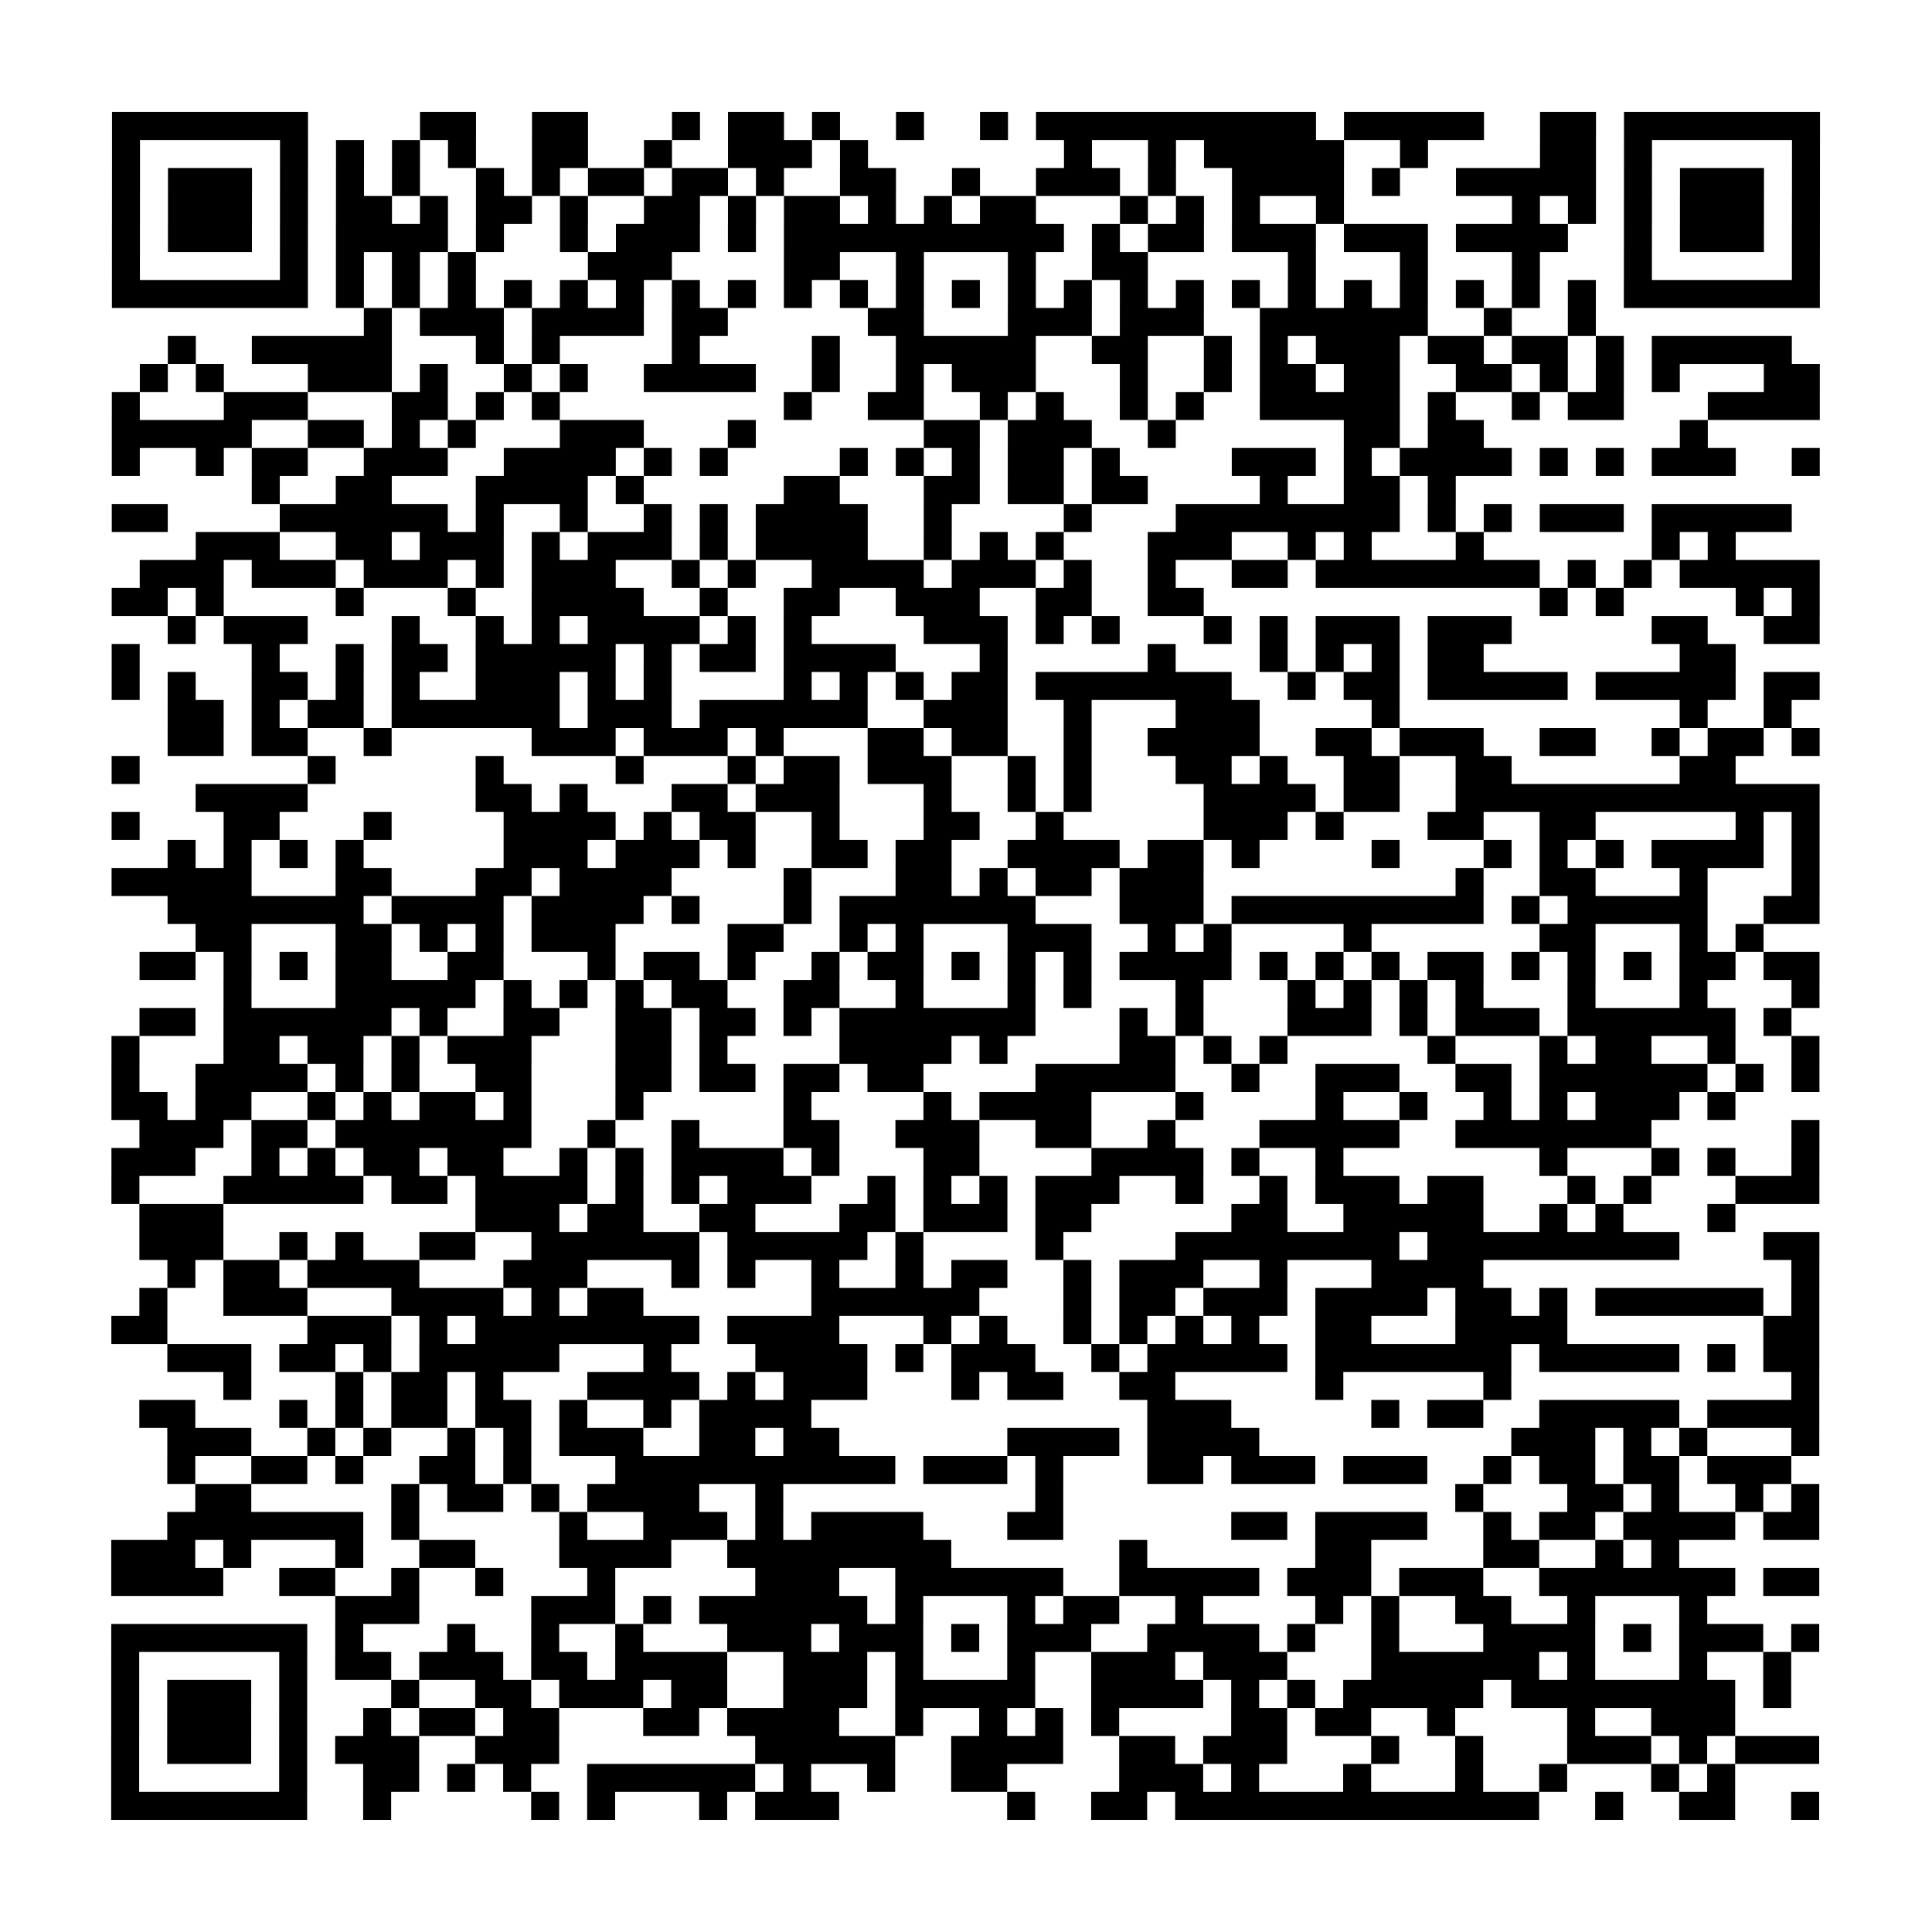 <?xml version="1.0" encoding="UTF-8"?>
<svg xmlns="http://www.w3.org/2000/svg" height="69" width="69" class="pyqrcode"><path stroke="#000" class="pyqrline" d="M4 4.5h7m4 0h2m2 0h2m3 0h1m1 0h2m1 0h1m2 0h1m2 0h1m1 0h10m1 0h5m2 0h2m1 0h7m-61 1h1m5 0h1m1 0h1m1 0h1m1 0h1m2 0h2m2 0h1m2 0h3m1 0h1m7 0h1m2 0h1m1 0h5m2 0h1m4 0h2m1 0h1m5 0h1m-61 1h1m1 0h3m1 0h1m1 0h1m1 0h1m2 0h1m1 0h1m1 0h2m1 0h2m1 0h1m2 0h2m2 0h1m2 0h3m1 0h1m2 0h4m1 0h1m2 0h5m1 0h1m1 0h3m1 0h1m-61 1h1m1 0h3m1 0h1m1 0h2m1 0h1m1 0h2m1 0h1m2 0h2m1 0h1m1 0h2m1 0h1m1 0h1m1 0h2m3 0h1m1 0h1m1 0h1m2 0h1m6 0h1m1 0h1m1 0h1m1 0h3m1 0h1m-61 1h1m1 0h3m1 0h1m1 0h4m1 0h1m2 0h1m1 0h3m1 0h1m1 0h10m1 0h1m1 0h2m1 0h3m1 0h3m1 0h4m2 0h1m1 0h3m1 0h1m-61 1h1m5 0h1m1 0h1m1 0h1m1 0h1m4 0h3m4 0h2m2 0h1m3 0h1m2 0h2m5 0h1m3 0h1m3 0h1m3 0h1m5 0h1m-61 1h7m1 0h1m1 0h1m1 0h1m1 0h1m1 0h1m1 0h1m1 0h1m1 0h1m1 0h1m1 0h1m1 0h1m1 0h1m1 0h1m1 0h1m1 0h1m1 0h1m1 0h1m1 0h1m1 0h1m1 0h1m1 0h1m1 0h1m1 0h1m1 0h7m-52 1h1m1 0h3m1 0h4m1 0h2m5 0h2m3 0h3m1 0h3m2 0h6m2 0h1m2 0h1m-51 1h1m2 0h5m3 0h1m1 0h1m4 0h1m4 0h1m2 0h5m2 0h2m2 0h1m1 0h1m1 0h3m1 0h2m1 0h2m1 0h1m1 0h5m-59 1h1m1 0h1m3 0h3m1 0h1m2 0h1m1 0h1m2 0h4m2 0h1m2 0h1m1 0h3m3 0h1m2 0h1m1 0h2m1 0h2m2 0h2m1 0h1m1 0h1m1 0h1m3 0h2m-61 1h1m3 0h3m3 0h2m1 0h1m1 0h1m8 0h1m2 0h2m2 0h1m1 0h1m2 0h1m1 0h1m2 0h5m1 0h1m2 0h1m1 0h2m3 0h4m-61 1h5m2 0h2m1 0h1m1 0h1m3 0h3m3 0h1m6 0h2m1 0h3m2 0h1m6 0h2m1 0h2m7 0h1m-57 1h1m2 0h1m1 0h2m2 0h3m2 0h4m1 0h1m1 0h1m4 0h1m1 0h1m1 0h1m1 0h2m1 0h1m4 0h3m1 0h1m1 0h4m1 0h1m1 0h1m1 0h3m2 0h1m-56 1h1m2 0h2m3 0h4m1 0h1m5 0h2m3 0h2m1 0h2m1 0h2m4 0h1m2 0h2m1 0h1m-48 1h2m4 0h6m1 0h1m2 0h1m2 0h1m1 0h1m1 0h4m2 0h1m4 0h1m3 0h8m1 0h1m1 0h1m1 0h3m1 0h5m-57 1h3m2 0h2m1 0h3m1 0h1m1 0h3m1 0h1m1 0h4m2 0h1m1 0h1m1 0h1m3 0h3m2 0h1m1 0h1m3 0h1m6 0h1m1 0h1m-57 1h3m1 0h3m1 0h3m1 0h1m1 0h3m2 0h1m1 0h1m2 0h4m1 0h3m1 0h1m2 0h1m2 0h2m1 0h8m1 0h1m1 0h1m1 0h5m-61 1h2m1 0h1m4 0h1m3 0h1m2 0h4m2 0h1m2 0h2m2 0h3m2 0h2m2 0h2m12 0h1m1 0h1m4 0h1m1 0h1m-59 1h1m1 0h3m3 0h1m2 0h1m1 0h1m1 0h4m1 0h1m1 0h1m4 0h3m1 0h1m1 0h1m3 0h1m1 0h1m1 0h3m1 0h3m5 0h2m2 0h2m-61 1h1m4 0h1m2 0h1m1 0h2m1 0h5m1 0h1m1 0h2m1 0h4m3 0h1m5 0h1m3 0h1m1 0h1m1 0h1m1 0h2m7 0h2m-58 1h1m1 0h1m2 0h2m1 0h1m1 0h1m2 0h3m1 0h1m1 0h1m4 0h1m1 0h1m1 0h1m1 0h2m1 0h7m2 0h1m1 0h2m1 0h5m1 0h5m1 0h2m-59 1h2m1 0h1m1 0h2m1 0h6m1 0h3m1 0h6m2 0h3m2 0h1m3 0h3m4 0h1m10 0h1m2 0h1m-58 1h2m1 0h2m2 0h1m5 0h3m1 0h3m1 0h1m3 0h2m1 0h2m2 0h1m2 0h4m2 0h2m1 0h3m2 0h2m2 0h1m1 0h2m1 0h1m-61 1h1m6 0h1m5 0h1m4 0h1m3 0h1m1 0h2m1 0h3m2 0h1m1 0h1m3 0h2m1 0h1m2 0h2m2 0h2m6 0h2m-55 1h4m6 0h2m1 0h1m3 0h2m1 0h3m3 0h1m2 0h1m1 0h1m4 0h4m1 0h2m2 0h13m-61 1h1m3 0h2m3 0h1m4 0h4m1 0h1m1 0h2m2 0h1m3 0h2m2 0h1m5 0h3m1 0h1m3 0h2m2 0h2m5 0h1m1 0h1m-59 1h1m1 0h1m1 0h1m1 0h1m5 0h3m1 0h3m1 0h1m2 0h2m1 0h2m2 0h4m1 0h2m1 0h1m4 0h1m3 0h1m1 0h1m1 0h1m1 0h4m1 0h1m-61 1h5m3 0h2m3 0h2m1 0h4m4 0h1m3 0h2m1 0h1m1 0h2m1 0h3m9 0h1m2 0h2m3 0h1m3 0h1m-59 1h7m1 0h4m1 0h4m1 0h1m3 0h1m1 0h7m3 0h3m1 0h9m1 0h1m1 0h5m2 0h2m-58 1h2m3 0h2m1 0h1m1 0h1m1 0h3m4 0h2m2 0h1m1 0h1m3 0h3m2 0h1m1 0h1m4 0h1m6 0h2m3 0h1m1 0h1m-58 1h2m1 0h1m1 0h1m1 0h2m2 0h2m3 0h1m1 0h2m1 0h1m2 0h1m1 0h2m1 0h1m1 0h1m1 0h1m1 0h4m1 0h1m1 0h1m1 0h1m1 0h2m1 0h1m1 0h1m1 0h1m1 0h2m1 0h2m-57 1h1m3 0h5m1 0h1m1 0h1m1 0h1m1 0h2m2 0h2m2 0h1m3 0h1m1 0h1m3 0h1m3 0h1m1 0h1m1 0h1m1 0h1m3 0h1m3 0h1m3 0h1m-60 1h2m1 0h6m1 0h1m2 0h2m2 0h2m1 0h2m1 0h1m1 0h7m3 0h1m1 0h1m3 0h3m1 0h1m1 0h3m1 0h6m1 0h1m-60 1h1m3 0h2m1 0h2m1 0h1m1 0h3m3 0h2m1 0h1m4 0h4m1 0h1m4 0h2m1 0h1m1 0h1m5 0h1m3 0h1m1 0h2m2 0h1m2 0h1m-61 1h1m2 0h4m1 0h1m1 0h1m2 0h2m3 0h2m1 0h2m1 0h2m1 0h2m4 0h5m2 0h1m2 0h3m2 0h2m1 0h6m1 0h1m1 0h1m-61 1h2m1 0h2m2 0h1m1 0h1m1 0h2m1 0h1m3 0h1m5 0h1m4 0h1m1 0h4m3 0h1m4 0h1m2 0h1m2 0h1m1 0h1m1 0h3m1 0h1m-57 1h3m1 0h2m1 0h7m2 0h1m2 0h1m3 0h2m2 0h3m2 0h2m2 0h1m3 0h5m2 0h7m5 0h1m-61 1h3m2 0h1m1 0h1m1 0h2m1 0h2m2 0h1m1 0h1m1 0h4m1 0h1m3 0h2m4 0h4m1 0h1m2 0h1m7 0h1m3 0h1m1 0h1m2 0h1m-61 1h1m3 0h5m1 0h2m1 0h4m1 0h1m1 0h1m1 0h3m2 0h1m1 0h1m1 0h1m1 0h3m2 0h1m2 0h1m1 0h3m1 0h2m3 0h1m1 0h1m3 0h3m-60 1h3m9 0h3m1 0h2m2 0h2m3 0h2m1 0h3m1 0h2m5 0h2m2 0h5m2 0h1m1 0h1m3 0h1m-57 1h3m2 0h1m1 0h1m2 0h2m2 0h6m1 0h5m1 0h1m4 0h1m4 0h8m1 0h9m3 0h2m-59 1h1m1 0h2m1 0h4m3 0h3m3 0h1m1 0h1m2 0h1m2 0h1m1 0h2m2 0h1m1 0h3m2 0h1m3 0h4m11 0h1m-60 1h1m2 0h3m3 0h4m1 0h1m1 0h2m6 0h6m3 0h1m1 0h2m1 0h3m1 0h4m1 0h2m1 0h1m1 0h6m1 0h1m-61 1h2m5 0h3m1 0h1m1 0h8m1 0h4m3 0h1m1 0h1m2 0h1m1 0h1m1 0h1m1 0h1m2 0h2m3 0h4m7 0h2m-59 1h3m1 0h2m1 0h1m1 0h5m3 0h1m3 0h4m1 0h1m1 0h3m2 0h1m1 0h5m1 0h7m1 0h5m1 0h1m1 0h2m-57 1h1m3 0h1m1 0h2m1 0h1m3 0h4m1 0h1m1 0h3m3 0h1m1 0h2m2 0h2m5 0h1m5 0h1m10 0h1m-60 1h2m3 0h1m1 0h1m1 0h2m1 0h2m1 0h1m2 0h1m1 0h4m12 0h3m5 0h1m1 0h2m2 0h5m1 0h4m-59 1h3m2 0h1m1 0h1m2 0h1m1 0h1m1 0h3m2 0h2m1 0h2m6 0h4m1 0h4m9 0h3m1 0h1m1 0h1m3 0h1m-59 1h1m2 0h2m1 0h1m2 0h2m1 0h1m3 0h10m1 0h3m1 0h1m3 0h2m1 0h3m1 0h3m2 0h1m1 0h2m1 0h2m1 0h3m-57 1h2m5 0h1m1 0h2m1 0h1m1 0h4m2 0h1m9 0h1m14 0h1m3 0h2m1 0h1m2 0h1m1 0h1m-59 1h7m1 0h1m5 0h1m2 0h3m1 0h1m1 0h4m3 0h2m6 0h2m1 0h4m2 0h1m1 0h2m1 0h4m1 0h2m-61 1h3m1 0h1m3 0h1m2 0h2m3 0h4m2 0h8m6 0h1m6 0h2m4 0h2m2 0h1m1 0h1m-56 1h4m2 0h2m2 0h1m2 0h1m3 0h1m5 0h3m2 0h6m2 0h5m1 0h3m1 0h3m2 0h7m1 0h2m-53 1h3m4 0h3m1 0h1m1 0h6m1 0h1m3 0h1m1 0h2m2 0h1m4 0h1m1 0h1m2 0h2m2 0h1m3 0h1m-57 1h7m1 0h1m3 0h1m2 0h1m2 0h1m3 0h3m1 0h3m1 0h1m1 0h3m2 0h4m1 0h1m2 0h1m3 0h4m1 0h1m1 0h3m1 0h1m-61 1h1m5 0h1m1 0h2m1 0h3m1 0h2m1 0h4m2 0h3m1 0h1m3 0h1m2 0h3m1 0h3m3 0h6m1 0h1m3 0h1m2 0h1m-60 1h1m1 0h3m1 0h1m3 0h1m2 0h2m1 0h3m1 0h2m2 0h3m1 0h5m2 0h4m1 0h1m1 0h1m1 0h5m1 0h8m1 0h1m-60 1h1m1 0h3m1 0h1m2 0h1m1 0h2m1 0h2m3 0h2m1 0h4m2 0h1m2 0h1m1 0h1m1 0h1m4 0h2m1 0h2m2 0h1m4 0h1m2 0h3m-58 1h1m1 0h3m1 0h1m1 0h3m2 0h3m7 0h5m2 0h4m2 0h2m1 0h3m3 0h1m2 0h1m3 0h3m1 0h1m1 0h3m-61 1h1m5 0h1m2 0h2m1 0h1m1 0h1m2 0h6m1 0h1m2 0h1m2 0h2m4 0h3m1 0h1m3 0h1m3 0h1m2 0h1m3 0h1m1 0h1m-58 1h7m2 0h1m5 0h1m1 0h1m3 0h1m1 0h3m6 0h1m2 0h2m1 0h13m2 0h1m2 0h2m2 0h1"/></svg>
